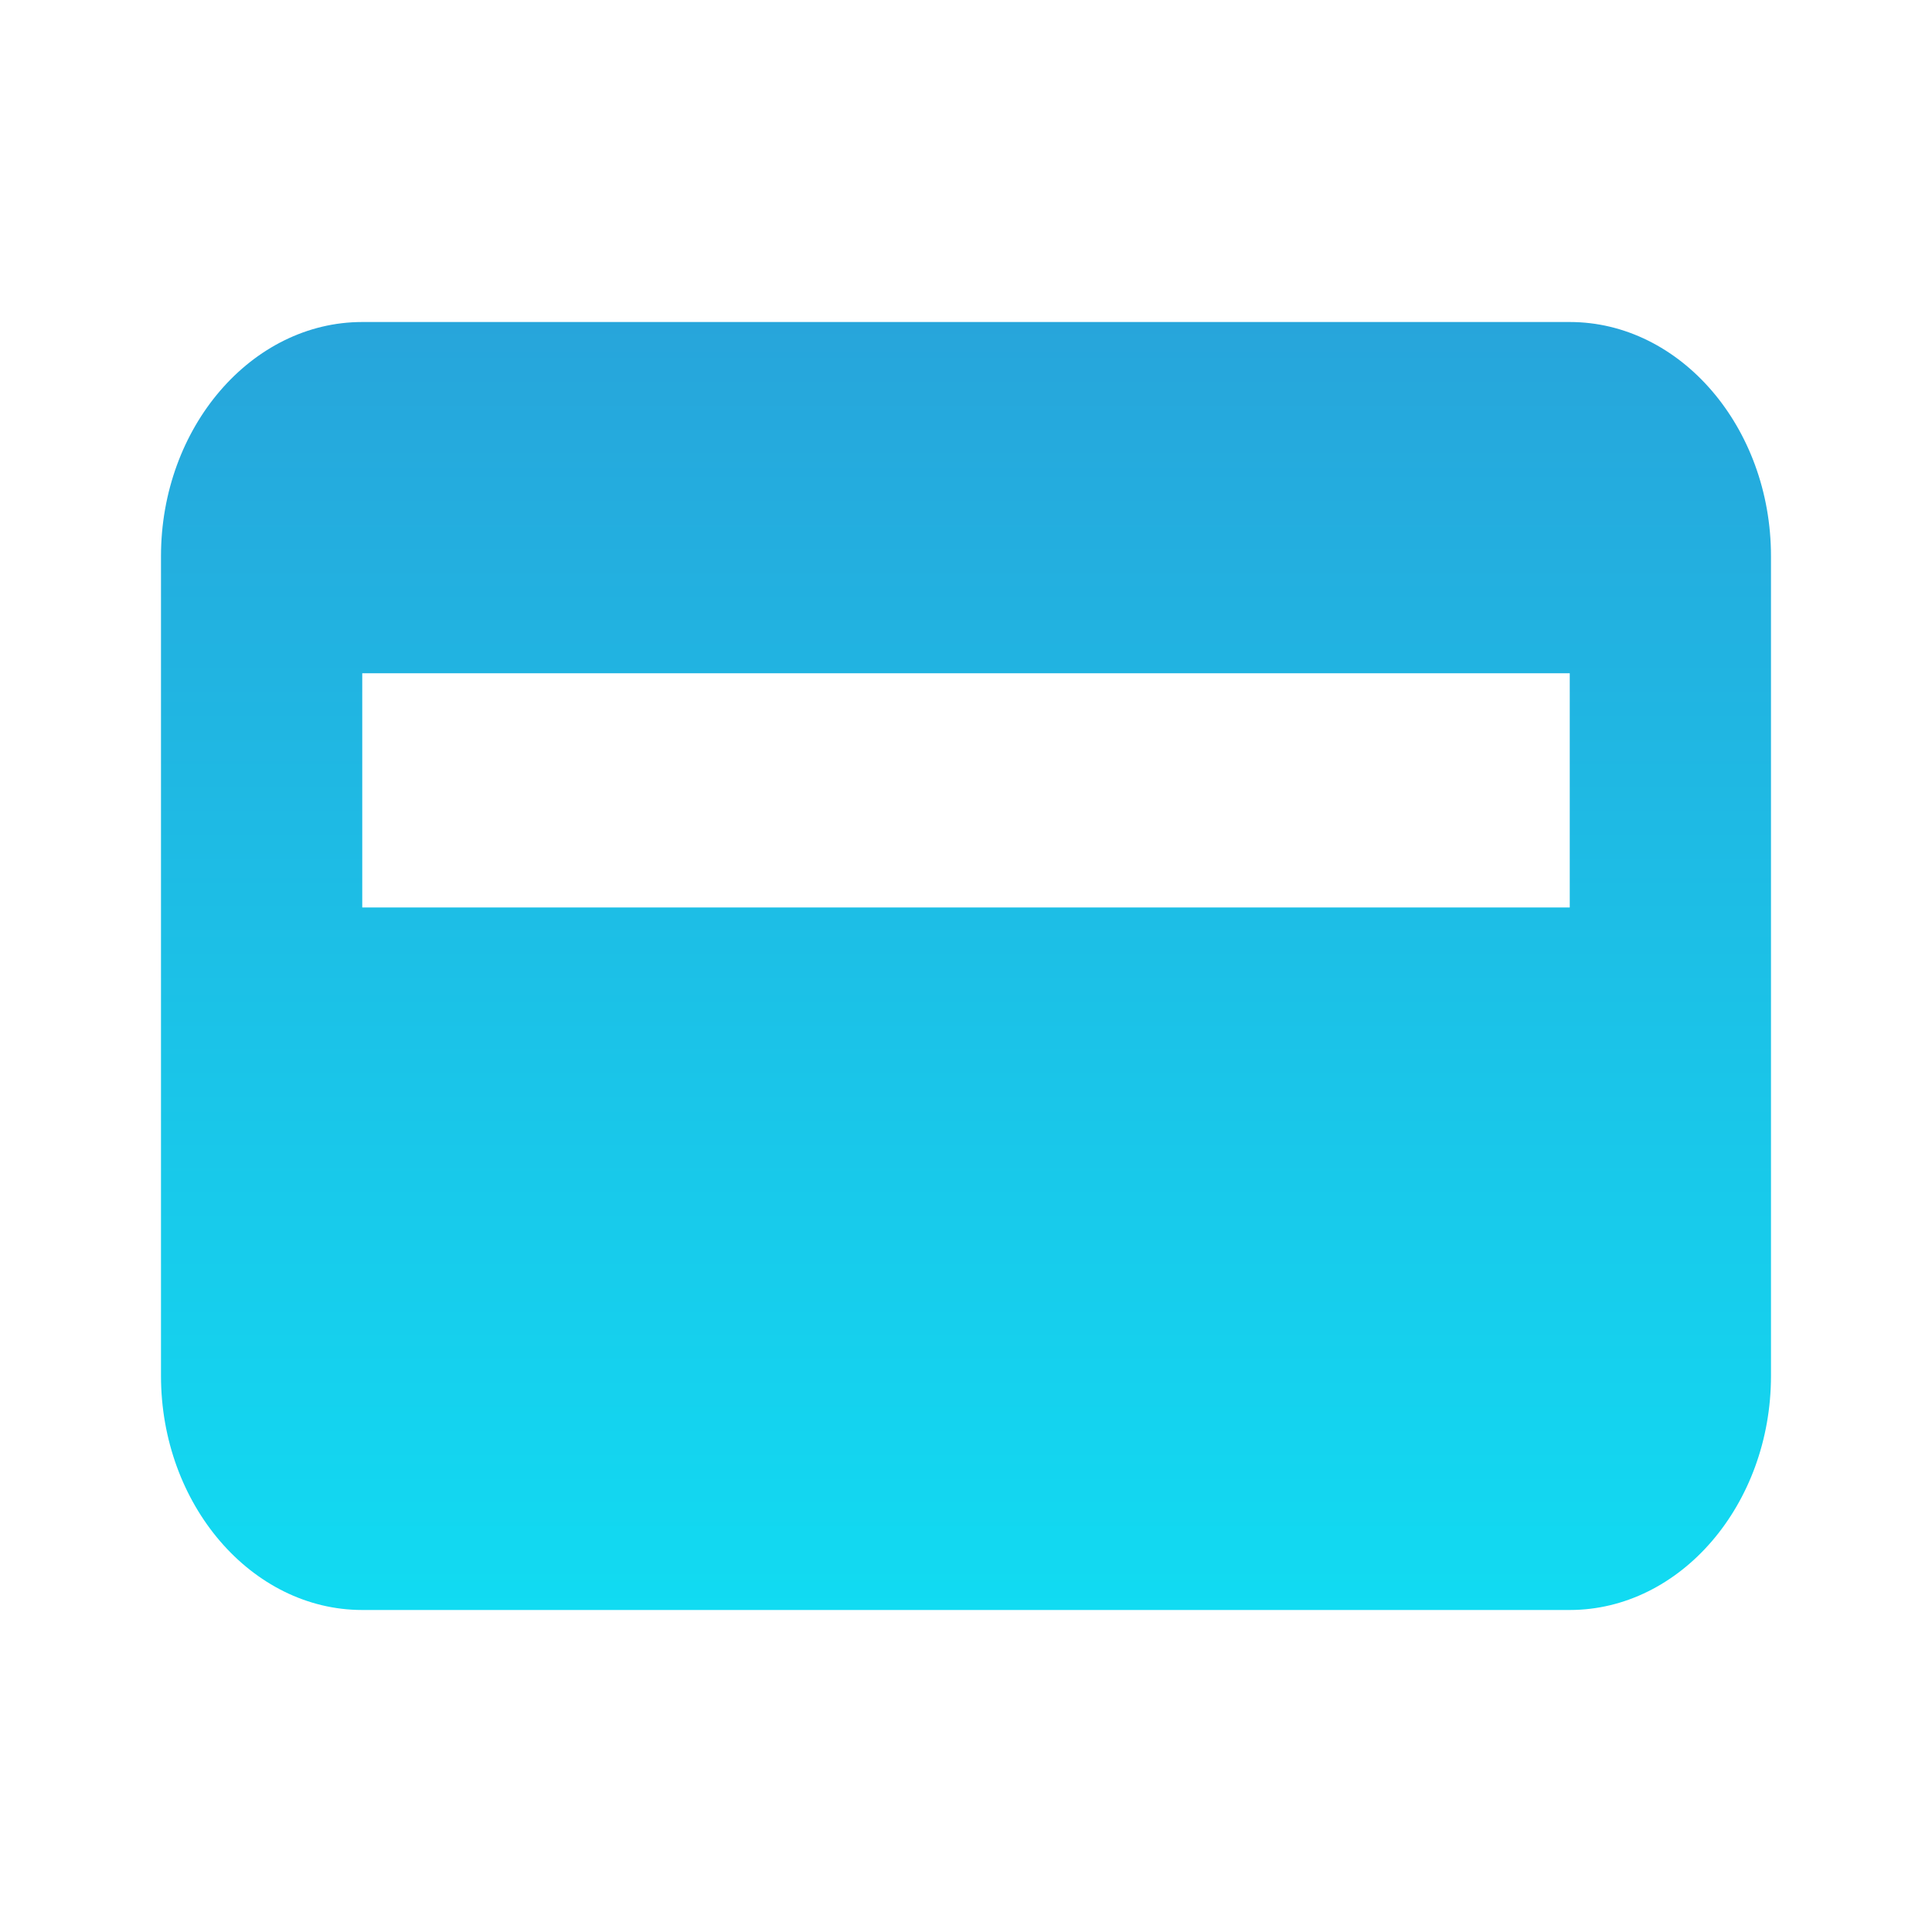 <svg width="70" height="70" viewBox="0 0 70 70" fill="none" xmlns="http://www.w3.org/2000/svg">
<path d="M64.166 49.849L64.166 20.152C64.166 15.485 60.885 11.667 56.875 11.667L13.125 11.667C9.114 11.667 5.833 15.485 5.833 20.152L5.833 49.849C5.833 54.515 9.114 58.333 13.125 58.333L56.875 58.333C60.885 58.333 64.166 54.515 64.166 49.849ZM13.125 32.879L13.125 24.394L56.875 24.394L56.875 32.879L13.125 32.879Z" fill="url(#paint0_linear_260_2374)"/>
<defs>
<linearGradient id="paint0_linear_260_2374" x1="35" y1="11.667" x2="35" y2="58.333" gradientUnits="userSpaceOnUse">
<stop stop-color="#27A5DB"/>
<stop offset="1" stop-color="#11DBF2"/>
</linearGradient>
</defs>
</svg>
